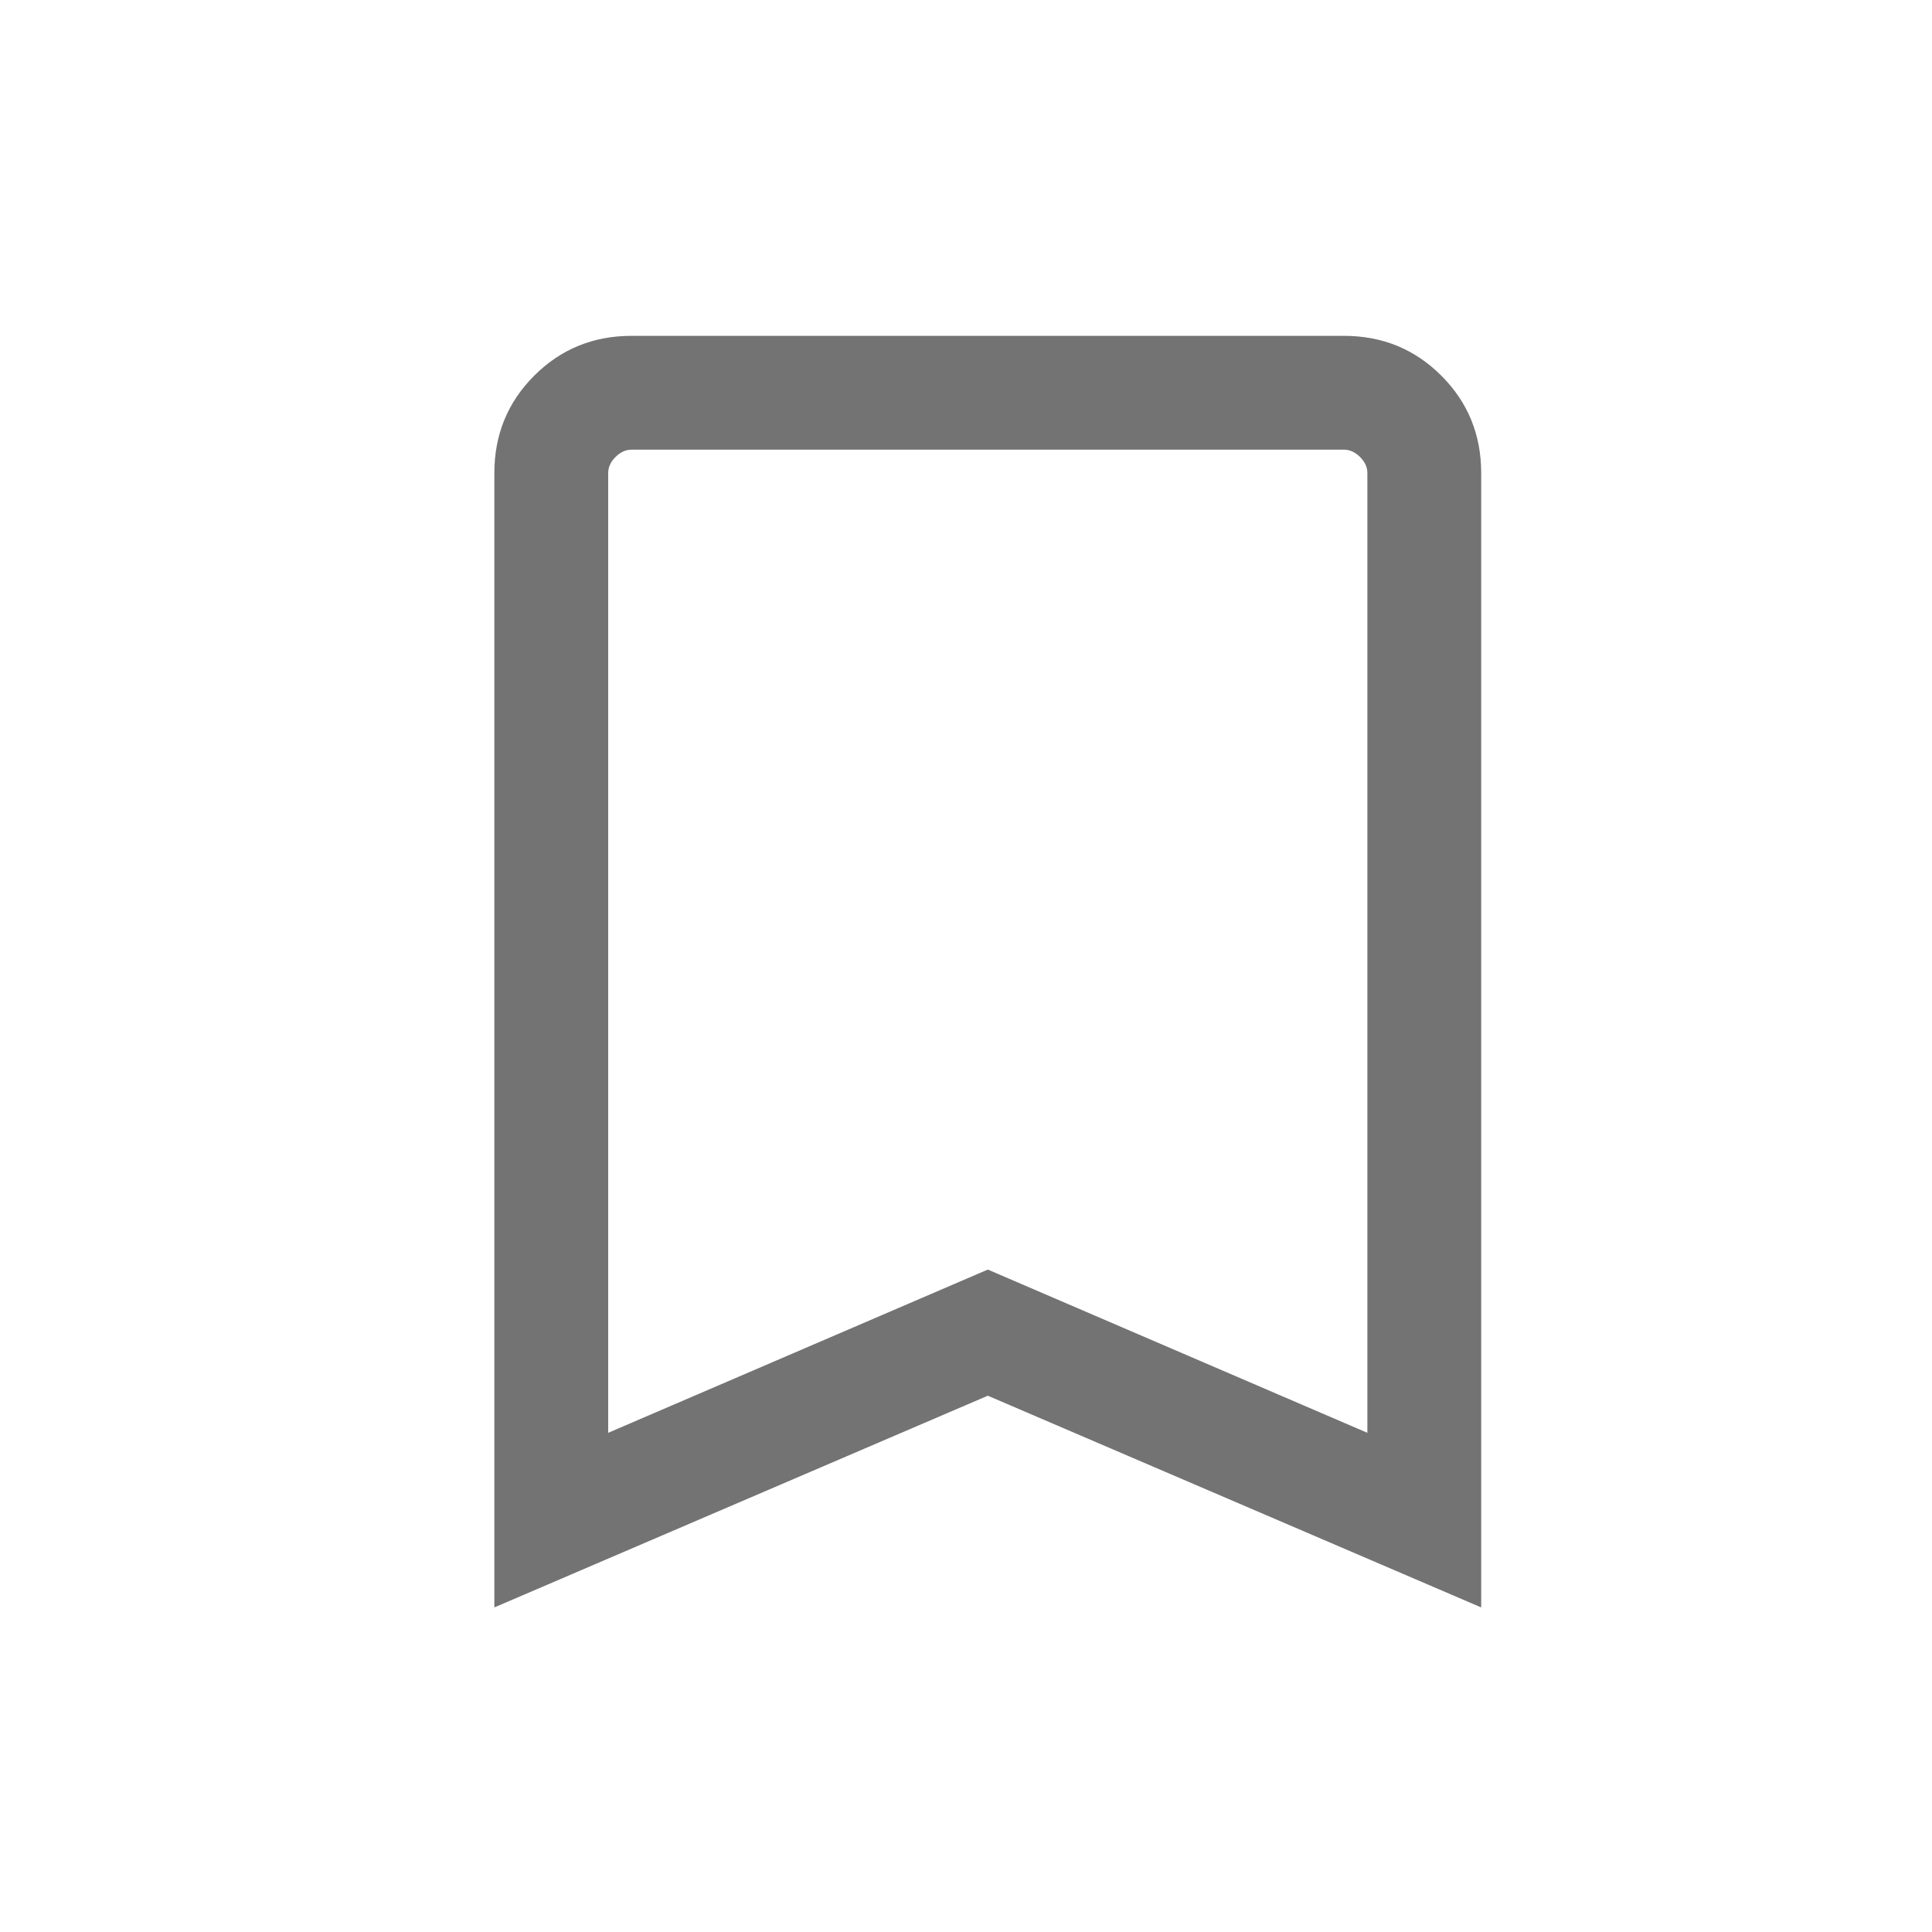 <svg width="24" height="24" viewBox="0 0 24 24" fill="none" xmlns="http://www.w3.org/2000/svg">
<mask id="mask0_2536_45290" style="mask-type:alpha" maskUnits="userSpaceOnUse" x="0" y="0" width="24" height="24">
<rect x="0.953" y="0.867" width="22.634" height="22.634" fill="#D9D9D9"/>
</mask>
<g mask="url(#mask0_2536_45290)">
<path d="M6.141 19.968V5.877C6.141 5.4 6.306 4.997 6.636 4.667C6.966 4.337 7.369 4.172 7.845 4.172H16.696C17.172 4.172 17.575 4.337 17.905 4.667C18.235 4.997 18.4 5.4 18.4 5.877V19.968L12.271 17.338L6.141 19.968ZM7.555 17.799L12.271 15.771L16.986 17.799V5.877C16.986 5.804 16.956 5.738 16.895 5.677C16.835 5.617 16.768 5.586 16.696 5.586H7.845C7.773 5.586 7.706 5.617 7.646 5.677C7.585 5.738 7.555 5.804 7.555 5.877V17.799Z" fill="#737373"/>
</g>
</svg>
